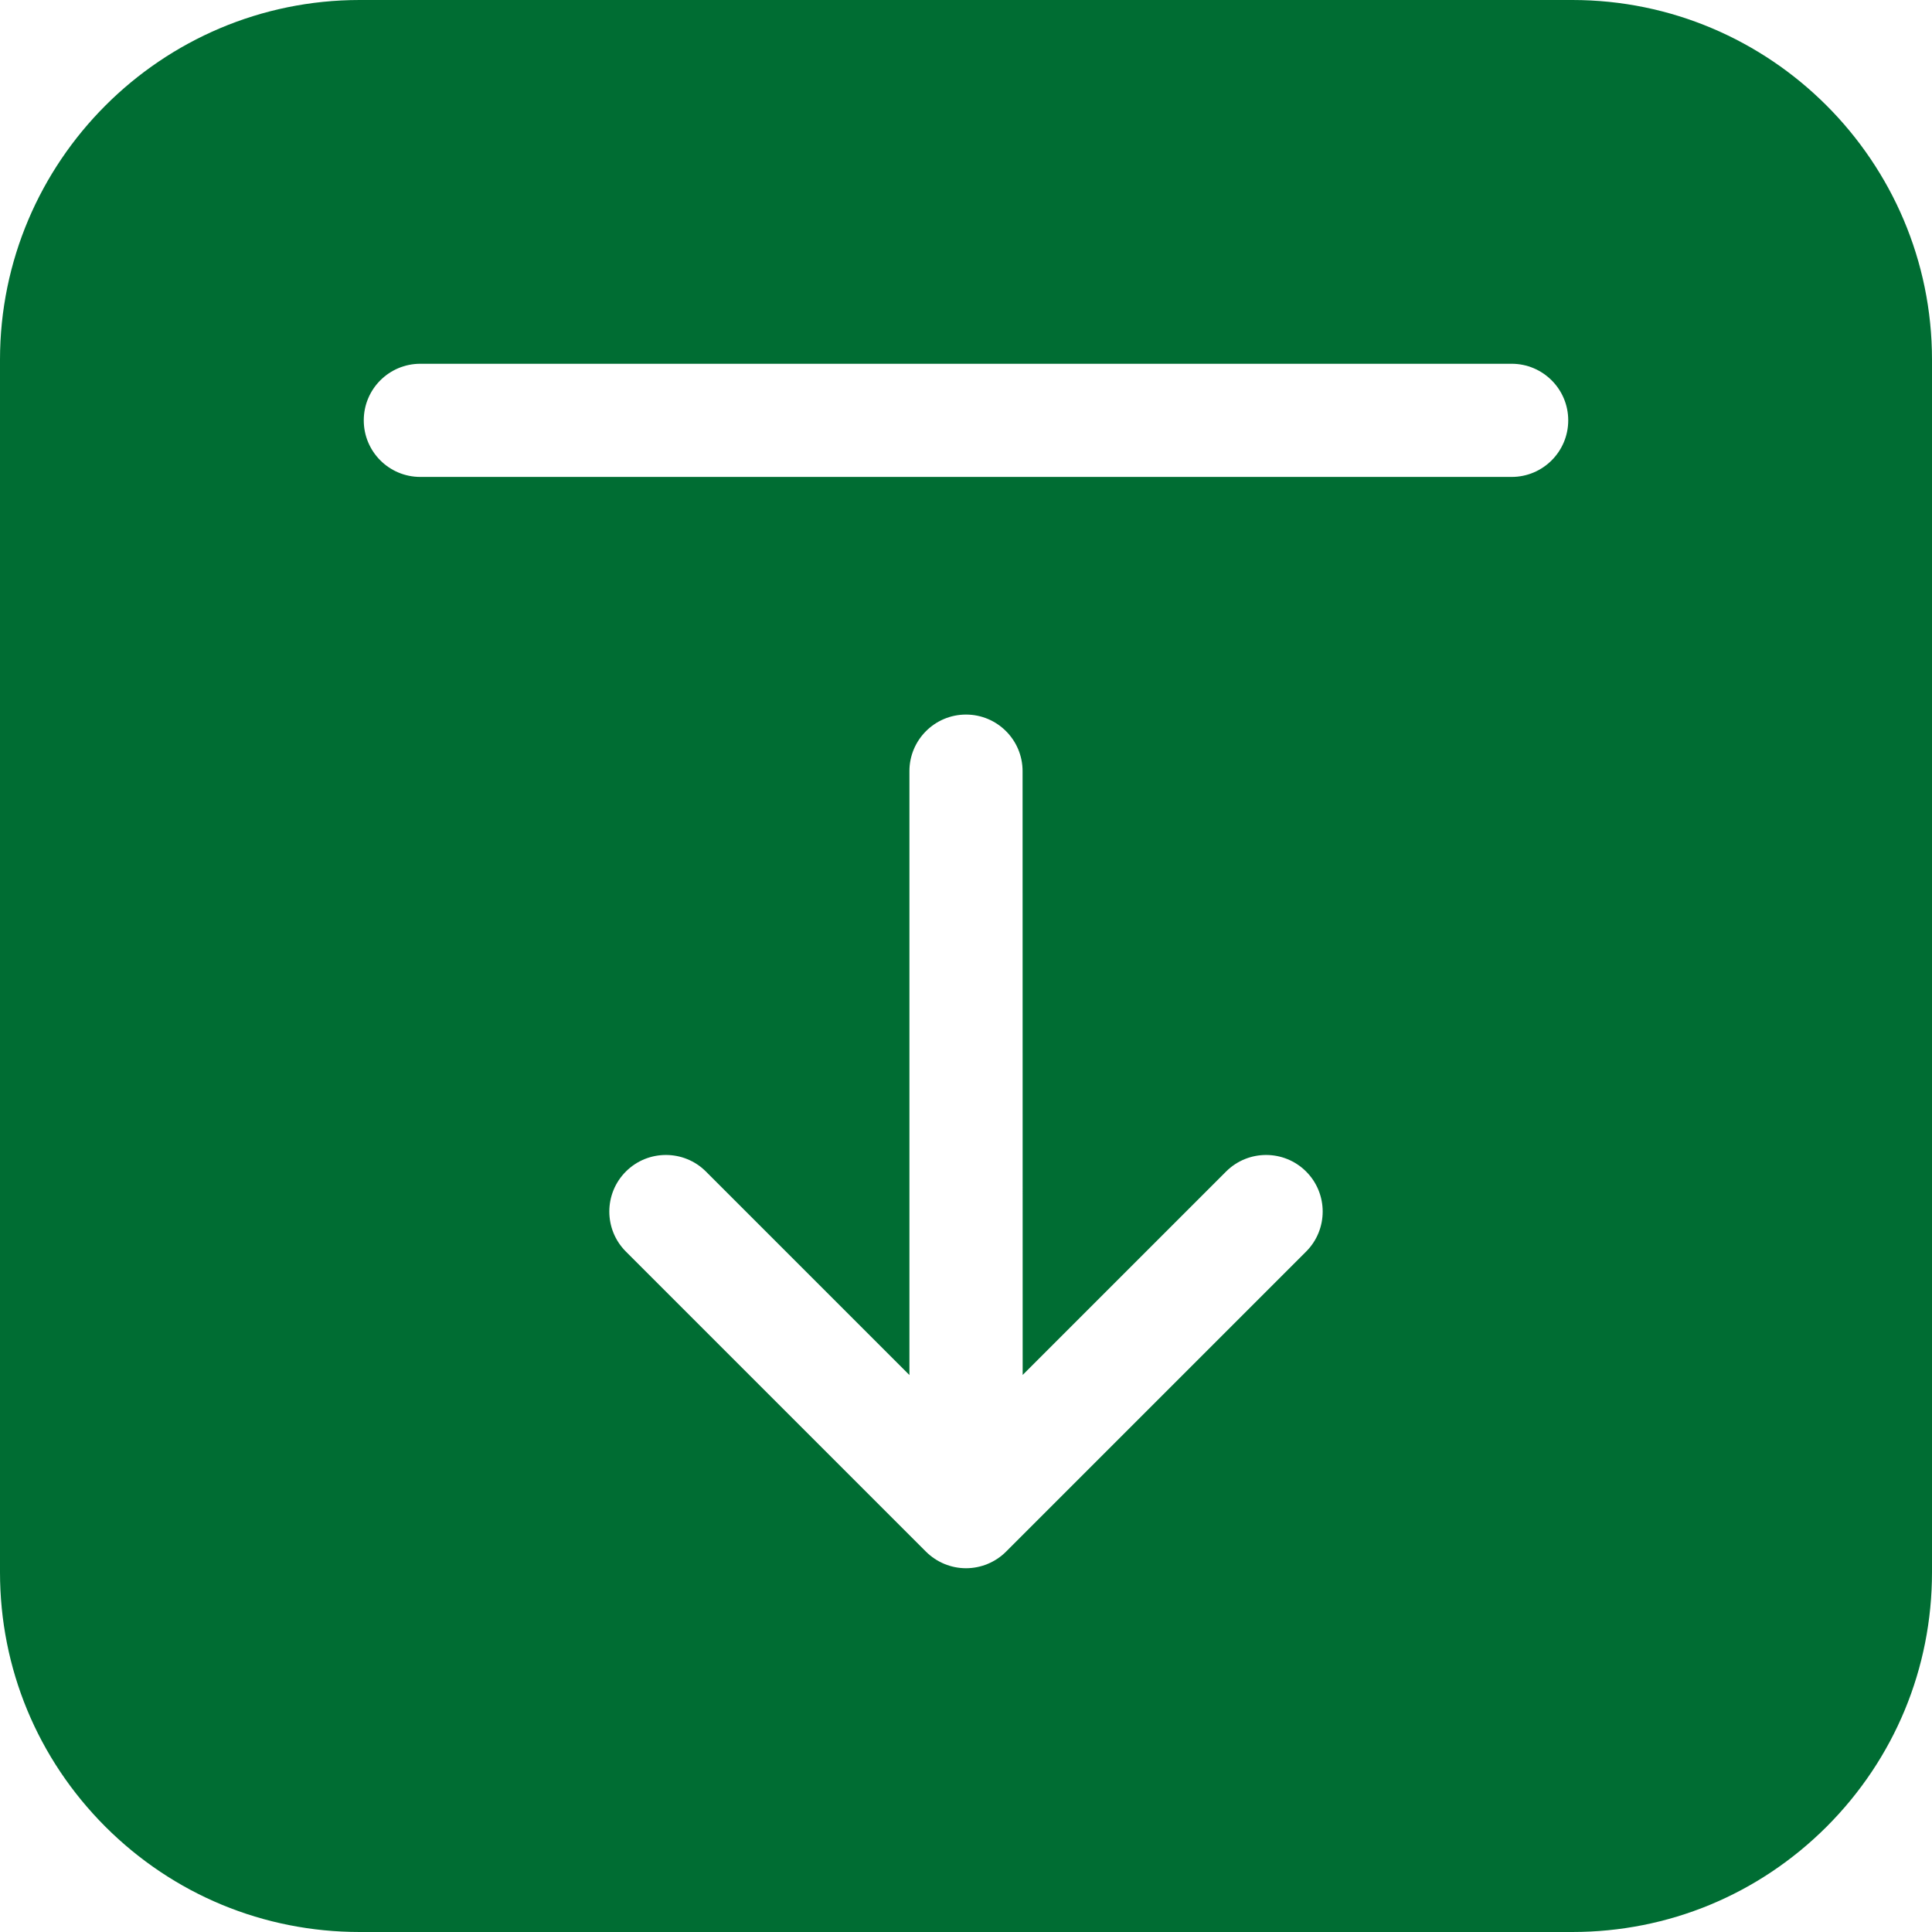 <svg width="21" height="21" viewBox="0 0 21 21" fill="none" xmlns="http://www.w3.org/2000/svg">
    <path d="M1.145 19.855C1.884 20.593 2.866 21 3.91 21L17.09 21C18.134 21 19.116 20.593 19.855 19.855C20.593 19.116 21 18.134 21 17.09L21 3.91C21 1.754 19.246 0 17.09 0H3.91C1.754 0 0 1.754 0 3.91V17.09C0 18.134 0.407 19.116 1.145 19.855ZM14.197 13.604L10.935 16.866C10.82 16.981 10.663 17.046 10.5 17.046C10.337 17.046 10.181 16.981 10.065 16.866L6.803 13.604C6.563 13.364 6.563 12.974 6.803 12.734C7.043 12.494 7.433 12.494 7.673 12.734L9.885 14.946L9.885 8.382C9.885 8.043 10.16 7.767 10.5 7.767C10.84 7.767 11.115 8.043 11.115 8.382L11.116 14.945L13.327 12.734C13.447 12.614 13.605 12.554 13.762 12.554C13.919 12.554 14.077 12.614 14.197 12.734C14.437 12.974 14.437 13.364 14.197 13.604ZM4.569 3.954H16.431C16.77 3.954 17.046 4.229 17.046 4.569C17.046 4.909 16.77 5.184 16.431 5.184H4.569C4.229 5.184 3.954 4.909 3.954 4.569C3.954 4.229 4.229 3.954 4.569 3.954Z" fill="#006D33"/>
</svg>
